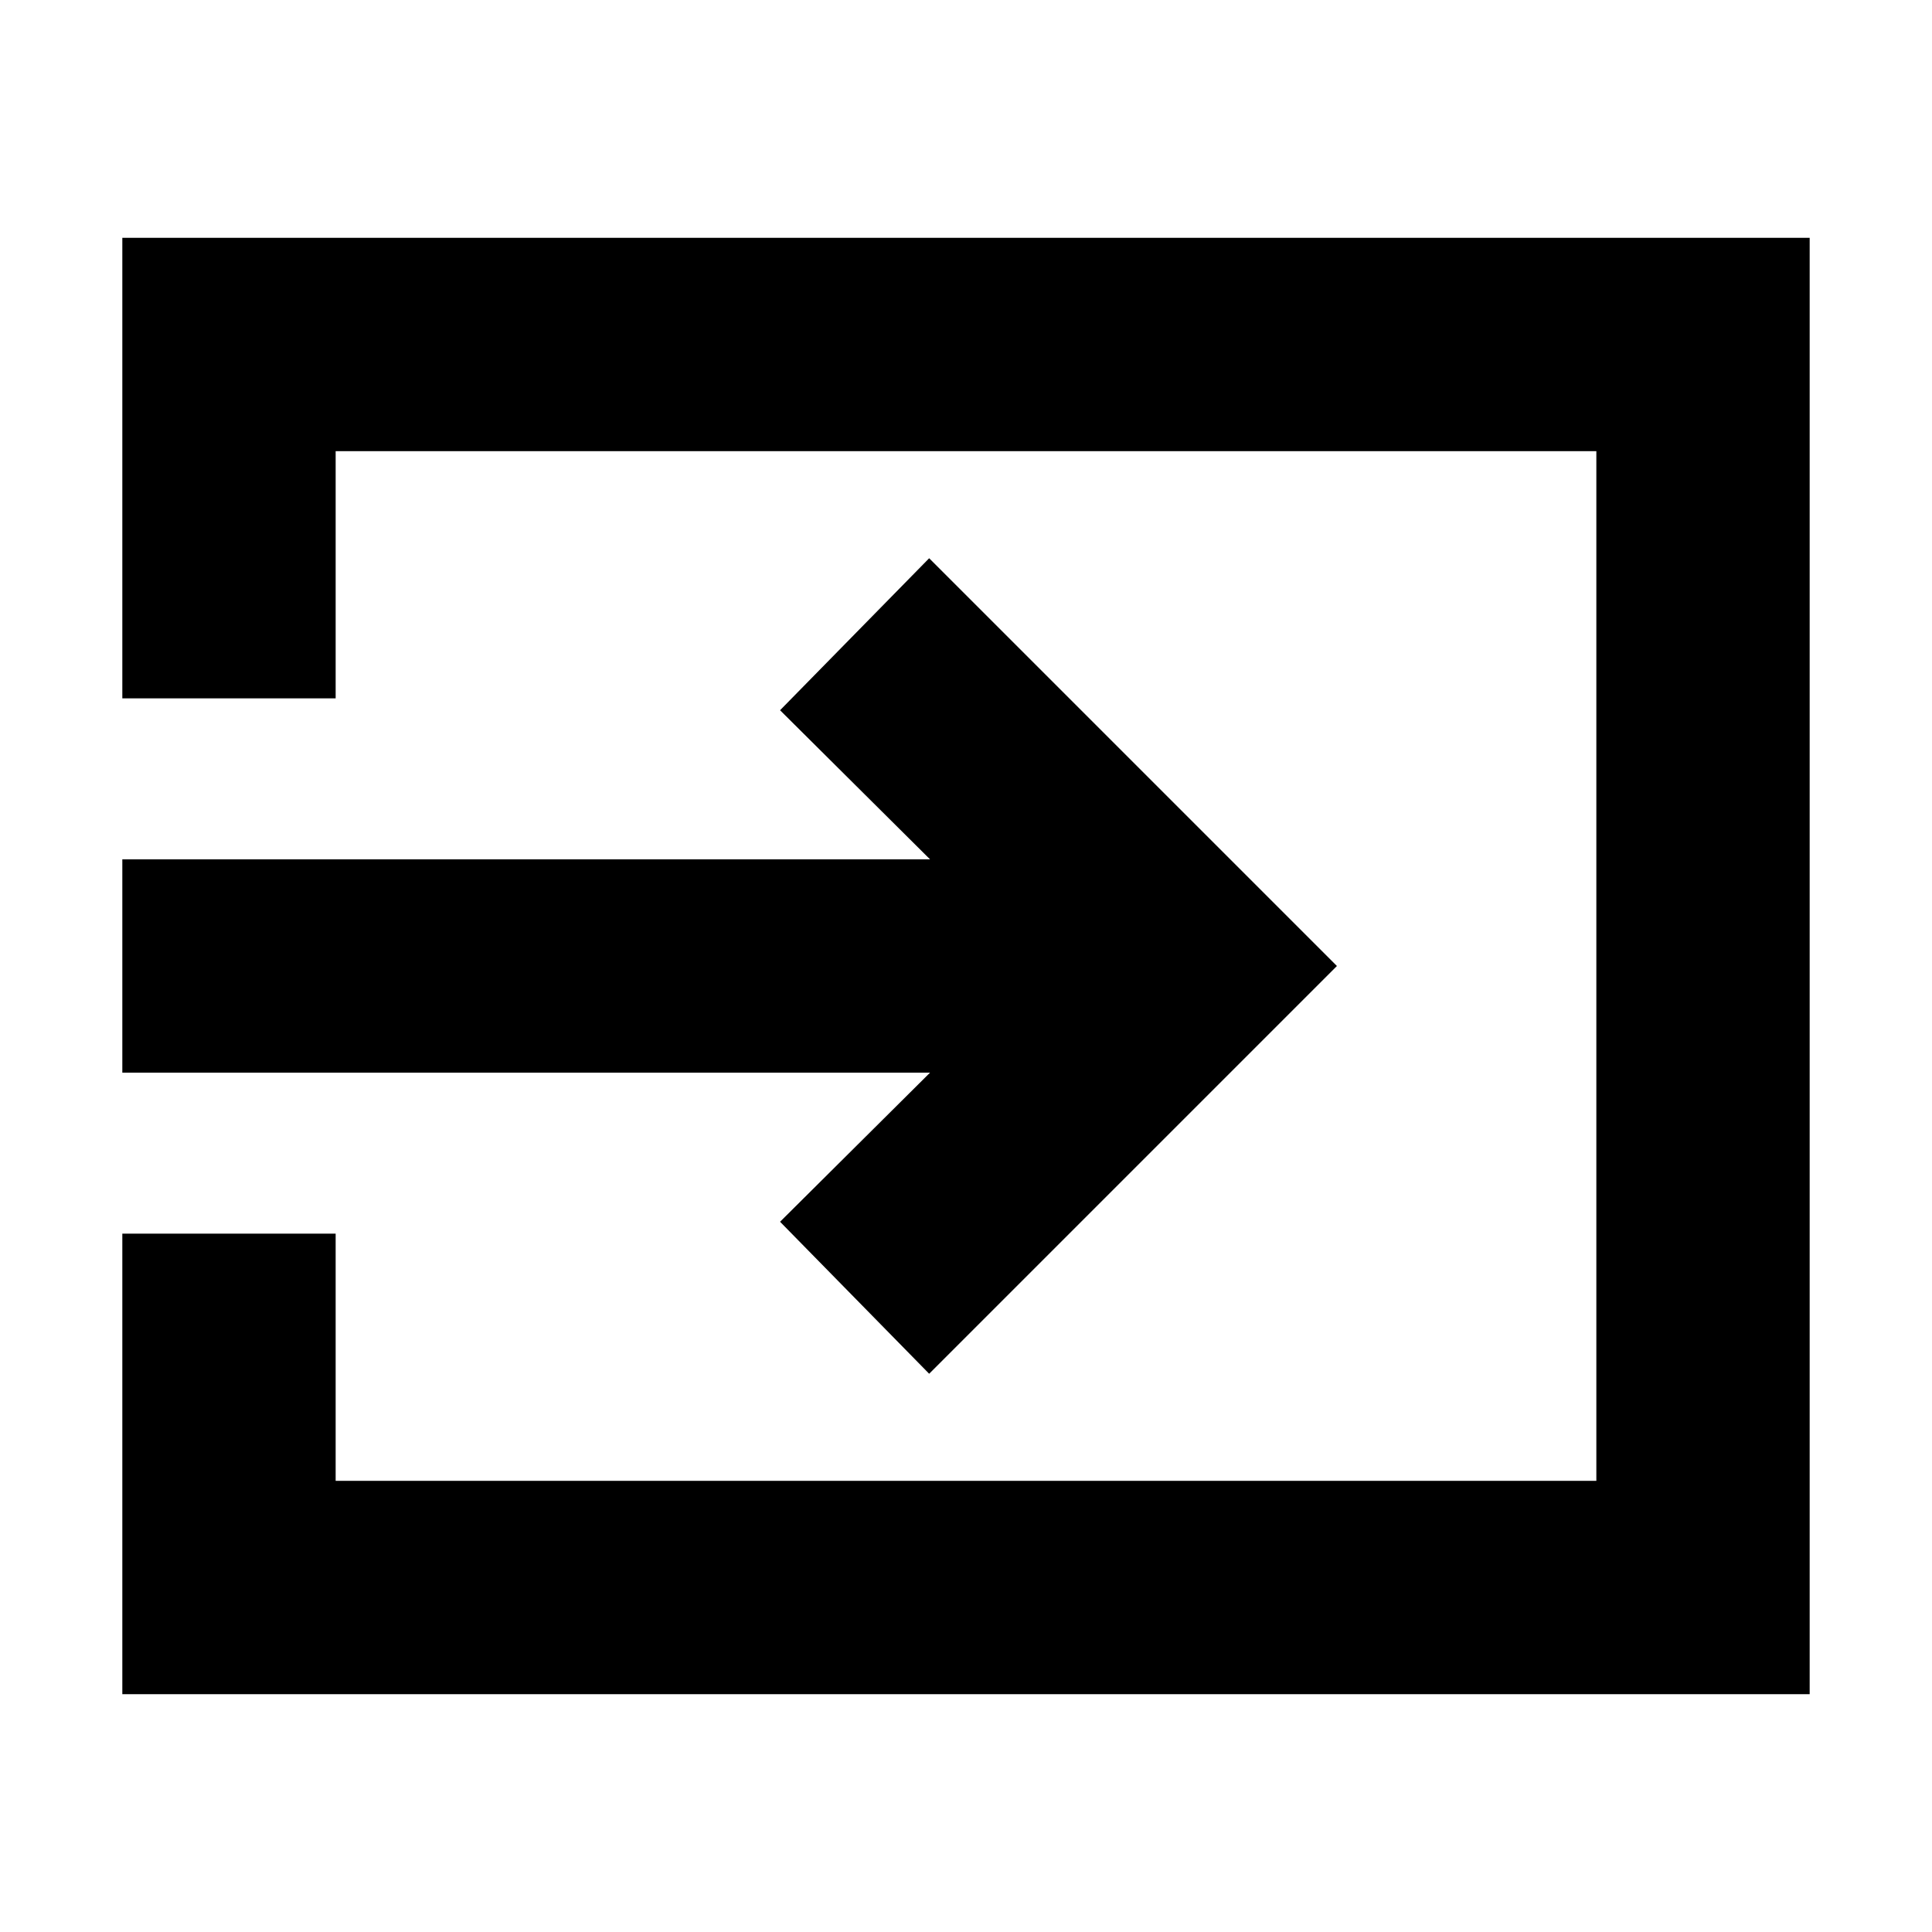 <svg xmlns="http://www.w3.org/2000/svg" height="24" viewBox="0 -960 960 960" width="24"><path d="M60.782-118.172v-228.827h106.001v122.826h626.434v-511.654H166.783v122.826H60.782v-228.827h838.436v723.656H60.782ZM461.696-277.39l-74.088-75.523 74.521-74.086H60.782v-106.002h401.347l-74.521-74.086 74.088-75.523L664.306-480l-202.61 202.61Z"/></svg>